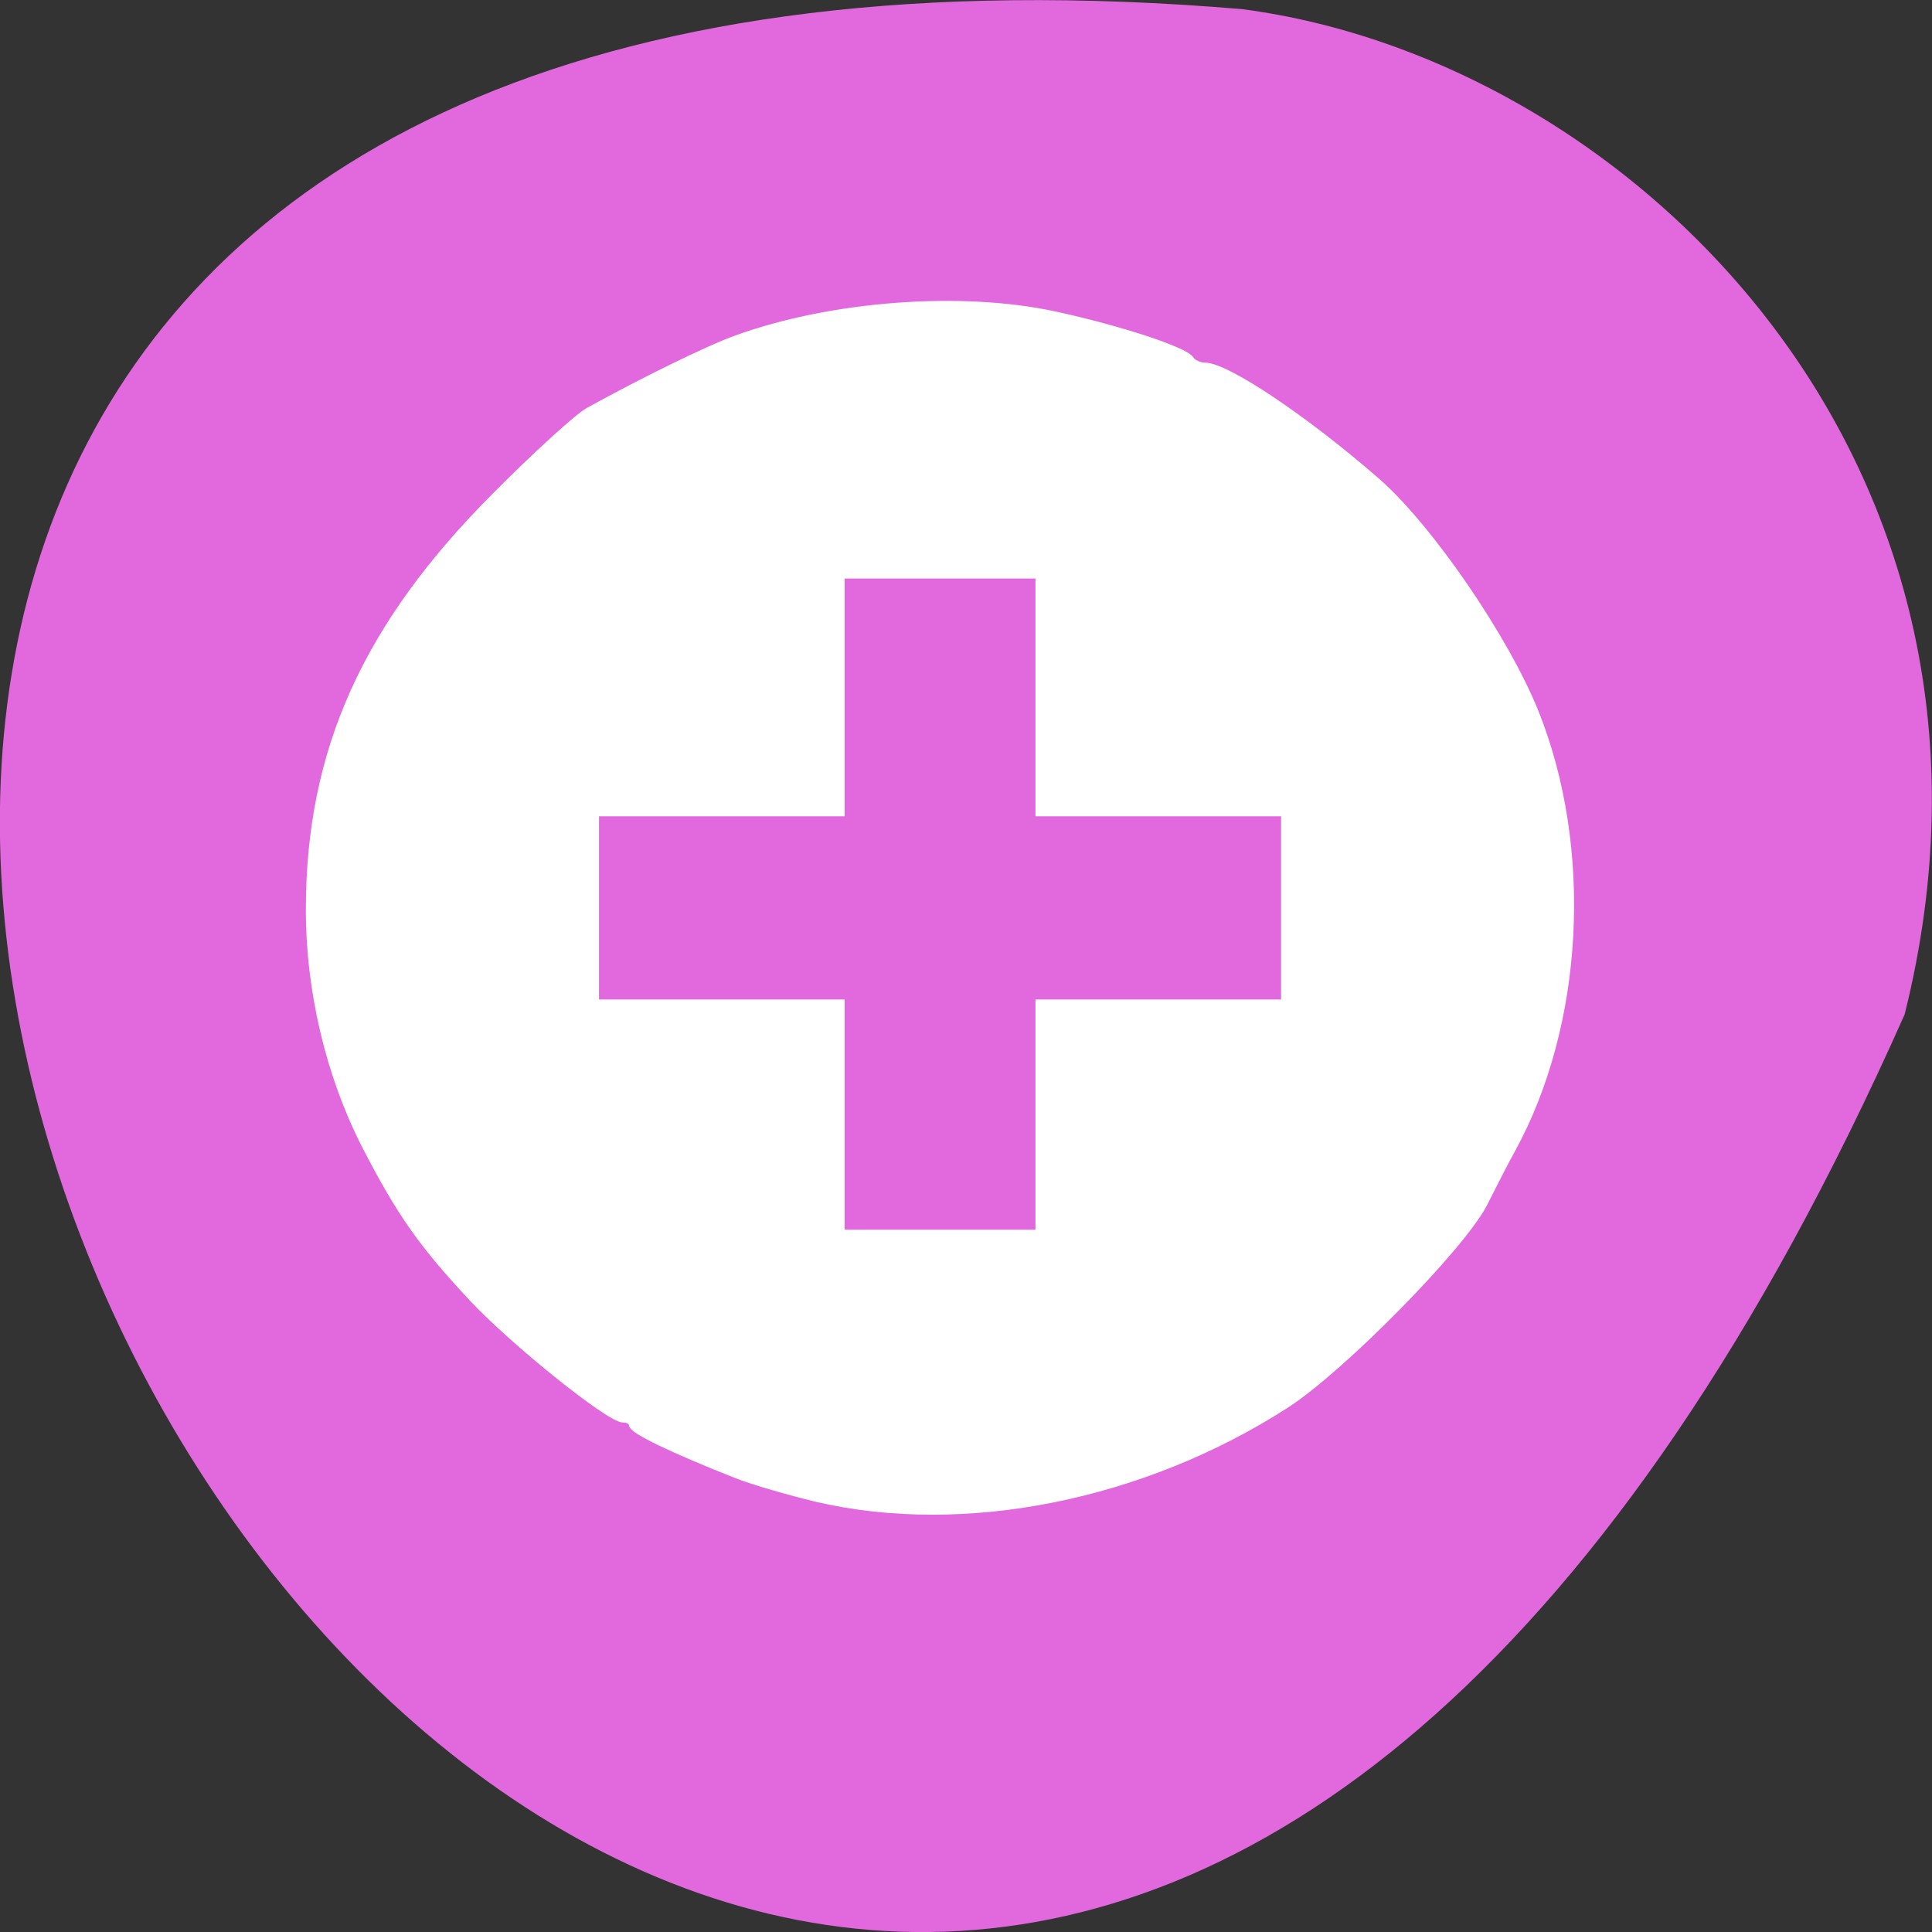 
<svg xmlns="http://www.w3.org/2000/svg" xmlns:xlink="http://www.w3.org/1999/xlink" width="24px" height="24px" viewBox="0 0 24 24" version="1.1">
<rect x="0" y="0" width="24" height="24" fill="#333333" stroke="none"/>
<g id="surface1">
<path style=" stroke:none;fill-rule:nonzero;fill:rgb(88.235%,41.176%,86.667%);fill-opacity:1;" d="M 23.66 12.602 C 9.199 45.137 -16.793 -2.594 15.426 0.113 C 20.277 0.746 25.371 5.758 23.66 12.602 Z M 23.66 12.602 "/>
<path style="fill-rule:evenodd;fill:rgb(100%,100%,100%);fill-opacity:1;stroke-width:1.158;stroke-linecap:butt;stroke-linejoin:miter;stroke:rgb(100%,100%,100%);stroke-opacity:1;stroke-miterlimit:4;" d="M 108 197.917 C 104.375 197.042 99.583 195.667 97.375 194.792 C 88.917 191.458 83.667 188.917 83.667 188.208 C 83.667 187.792 83.083 187.417 82.375 187.417 C 80.583 187.417 67.917 177.25 62.542 171.5 C 55.875 164.375 53 160.292 48.375 151.333 C 43.625 142.042 40.958 130.833 41 120 C 41.042 99.208 48.5 82.708 65.542 65.625 C 70.917 60.208 76.458 55.167 77.833 54.417 C 85 50.458 93.75 46.167 97.375 44.875 C 109.958 40.333 127.042 39.042 139.458 41.75 C 147.75 43.542 156.542 46.417 157.25 47.583 C 157.583 48.083 158.458 48.5 159.208 48.5 C 162.042 48.5 172.458 55.5 181.875 63.708 C 188.792 69.75 198.792 84.333 202.75 94.125 C 210 112.167 208.75 135.417 199.667 151.917 C 198.875 153.333 197.25 156.5 196 159 C 193.125 164.625 177.292 180.75 169.875 185.542 C 150.958 197.708 127.458 202.417 108 197.917 Z M 137.417 147.875 L 137.417 132.667 L 169.875 132.667 L 169.875 107.292 L 137.417 107.292 L 137.417 75.875 L 111.042 75.875 L 111.042 107.292 L 78.583 107.292 L 78.583 132.667 L 111.042 132.667 L 111.042 163.083 L 137.417 163.083 Z M 137.417 147.875 " transform="matrix(0.094,0,0,0.094,0,0)"/>
</g>
</svg>
